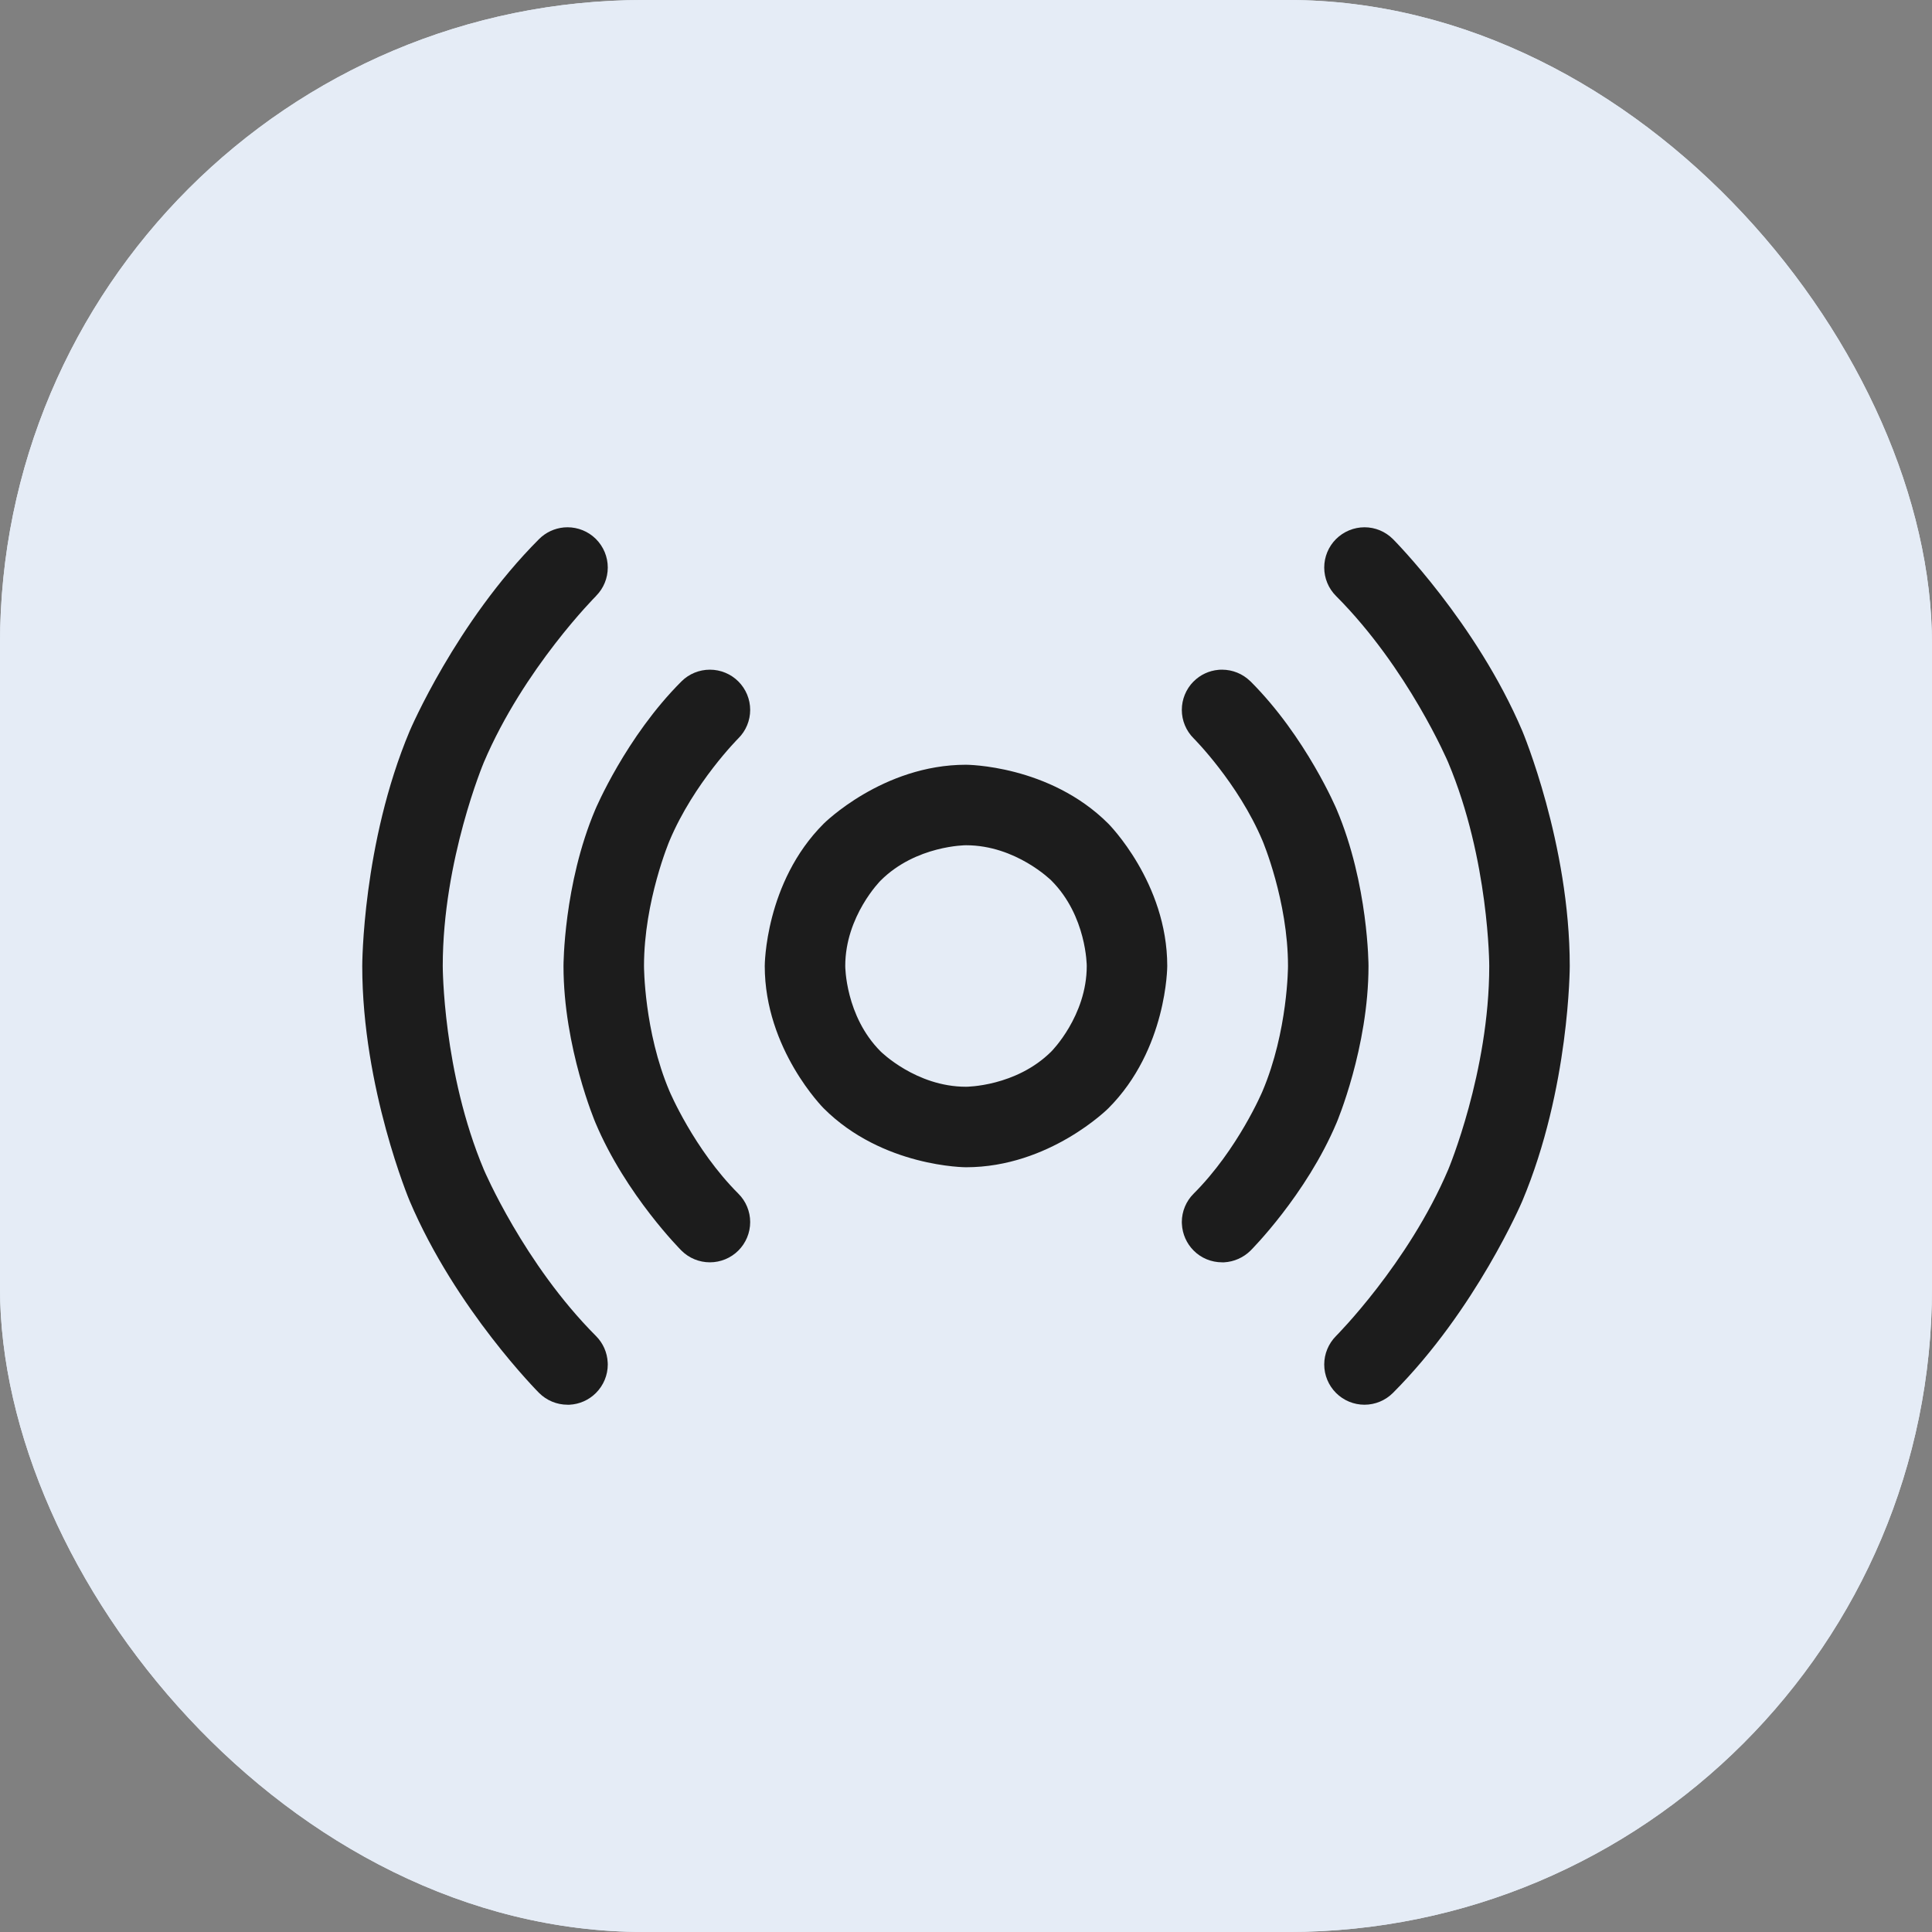 <svg width="24" height="24" viewBox="0 0 24 24" fill="none" xmlns="http://www.w3.org/2000/svg">
<rect x="0" y="0" width="24" height="24" fill="#808080" stroke="none"/>
<rect width="24" height="24" rx="8" fill="#E5ECF6"/>
<rect width="24" height="24" rx="8" fill="#E5ECF6"/>
<path fill-rule="evenodd" clip-rule="evenodd" d="M12 9.5C12 9.5 13.036 9.5 13.768 10.232C13.768 10.232 14.5 10.964 14.5 12C14.5 12 14.5 13.036 13.768 13.768C13.768 13.768 13.036 14.5 12 14.5C12 14.5 10.964 14.5 10.232 13.768C10.232 13.768 9.5 13.036 9.5 12C9.5 12 9.5 10.964 10.232 10.232C10.232 10.232 10.964 9.5 12 9.5ZM12 10.5C12 10.5 11.379 10.5 10.939 10.939C10.939 10.939 10.5 11.379 10.5 12C10.5 12 10.5 12.621 10.939 13.061C10.939 13.061 11.379 13.5 12 13.5C12 13.5 12.621 13.5 13.061 13.061C13.061 13.061 13.5 12.621 13.5 12C13.5 12 13.5 11.379 13.061 10.939C13.061 10.939 12.621 10.5 12 10.5Z" fill="#1C1C1C"/>
<path d="M9.172 9.172C9.266 9.079 9.319 8.951 9.319 8.819C9.319 8.686 9.266 8.559 9.172 8.465C9.079 8.372 8.951 8.319 8.819 8.319C8.686 8.319 8.559 8.371 8.465 8.465C7.774 9.155 7.395 10.056 7.395 10.056C7 10.987 7 12 7 12C7 13.013 7.396 13.945 7.396 13.945C7.774 14.845 8.465 15.535 8.465 15.535C8.559 15.629 8.686 15.681 8.819 15.681C8.951 15.681 9.079 15.628 9.172 15.535C9.266 15.441 9.319 15.314 9.319 15.181C9.319 15.049 9.266 14.921 9.172 14.828C8.62 14.276 8.316 13.554 8.316 13.554C8 12.809 8 12 8 12C8 11.191 8.317 10.444 8.317 10.444C8.62 9.724 9.172 9.172 9.172 9.172Z" fill="#1C1C1C"/>
<path d="M15.535 8.465C16.226 9.156 16.604 10.054 16.604 10.054C17 10.987 17 12 17 12C17 13.013 16.605 13.944 16.605 13.944C16.226 14.845 15.535 15.535 15.535 15.535C15.447 15.622 15.33 15.674 15.207 15.681C15.198 15.681 15.19 15.681 15.181 15.681C15.049 15.681 14.921 15.629 14.828 15.535C14.74 15.447 14.688 15.329 14.682 15.205C14.681 15.197 14.681 15.189 14.681 15.181C14.681 15.049 14.734 14.921 14.828 14.828C15.38 14.276 15.683 13.556 15.683 13.556C16 12.809 16 12 16 12C16 11.191 15.684 10.445 15.684 10.445C15.38 9.724 14.828 9.172 14.828 9.172C14.734 9.079 14.681 8.951 14.681 8.819C14.681 8.687 14.733 8.561 14.825 8.467L14.828 8.465C14.91 8.382 15.02 8.331 15.136 8.321C15.151 8.319 15.166 8.319 15.181 8.319C15.311 8.319 15.437 8.37 15.53 8.461L15.535 8.465Z" fill="#1C1C1C"/>
<path d="M7.404 7.404L7.406 7.401C7.498 7.308 7.55 7.182 7.55 7.05C7.55 6.917 7.497 6.79 7.403 6.696L7.399 6.692C7.306 6.601 7.18 6.55 7.05 6.55C7.035 6.55 7.02 6.551 7.005 6.552C6.888 6.563 6.779 6.614 6.696 6.697C5.662 7.733 5.09 9.079 5.09 9.079C4.5 10.481 4.5 12 4.5 12C4.5 13.519 5.089 14.919 5.089 14.919C5.662 16.267 6.696 17.303 6.696 17.303C6.79 17.397 6.917 17.45 7.05 17.45C7.057 17.45 7.066 17.45 7.074 17.45C7.198 17.444 7.315 17.392 7.403 17.304C7.497 17.21 7.55 17.083 7.55 16.95C7.55 16.942 7.55 16.933 7.549 16.925C7.543 16.801 7.491 16.684 7.404 16.597C6.507 15.698 6.011 14.531 6.011 14.531C5.5 13.317 5.5 12 5.5 12C5.5 10.683 6.01 9.471 6.01 9.471C6.507 8.302 7.404 7.404 7.404 7.404Z" fill="#1C1C1C"/>
<path d="M17.304 6.697L17.304 6.697C17.21 6.603 17.083 6.55 16.951 6.55C16.818 6.55 16.691 6.603 16.597 6.696C16.503 6.79 16.45 6.917 16.45 7.05C16.45 7.183 16.503 7.31 16.596 7.403C17.493 8.302 17.989 9.469 17.989 9.469C18.5 10.683 18.5 12 18.5 12C18.5 13.317 17.99 14.53 17.99 14.53C17.493 15.698 16.596 16.597 16.596 16.597C16.503 16.691 16.45 16.818 16.45 16.95C16.45 17.083 16.503 17.21 16.597 17.304C16.691 17.398 16.818 17.45 16.95 17.45C17.083 17.45 17.21 17.397 17.304 17.303C18.338 16.267 18.91 14.921 18.91 14.921C19.5 13.519 19.5 12 19.5 12C19.5 10.481 18.911 9.081 18.911 9.081C18.338 7.733 17.304 6.697 17.304 6.697Z" fill="#1C1C1C"/>
</svg>
